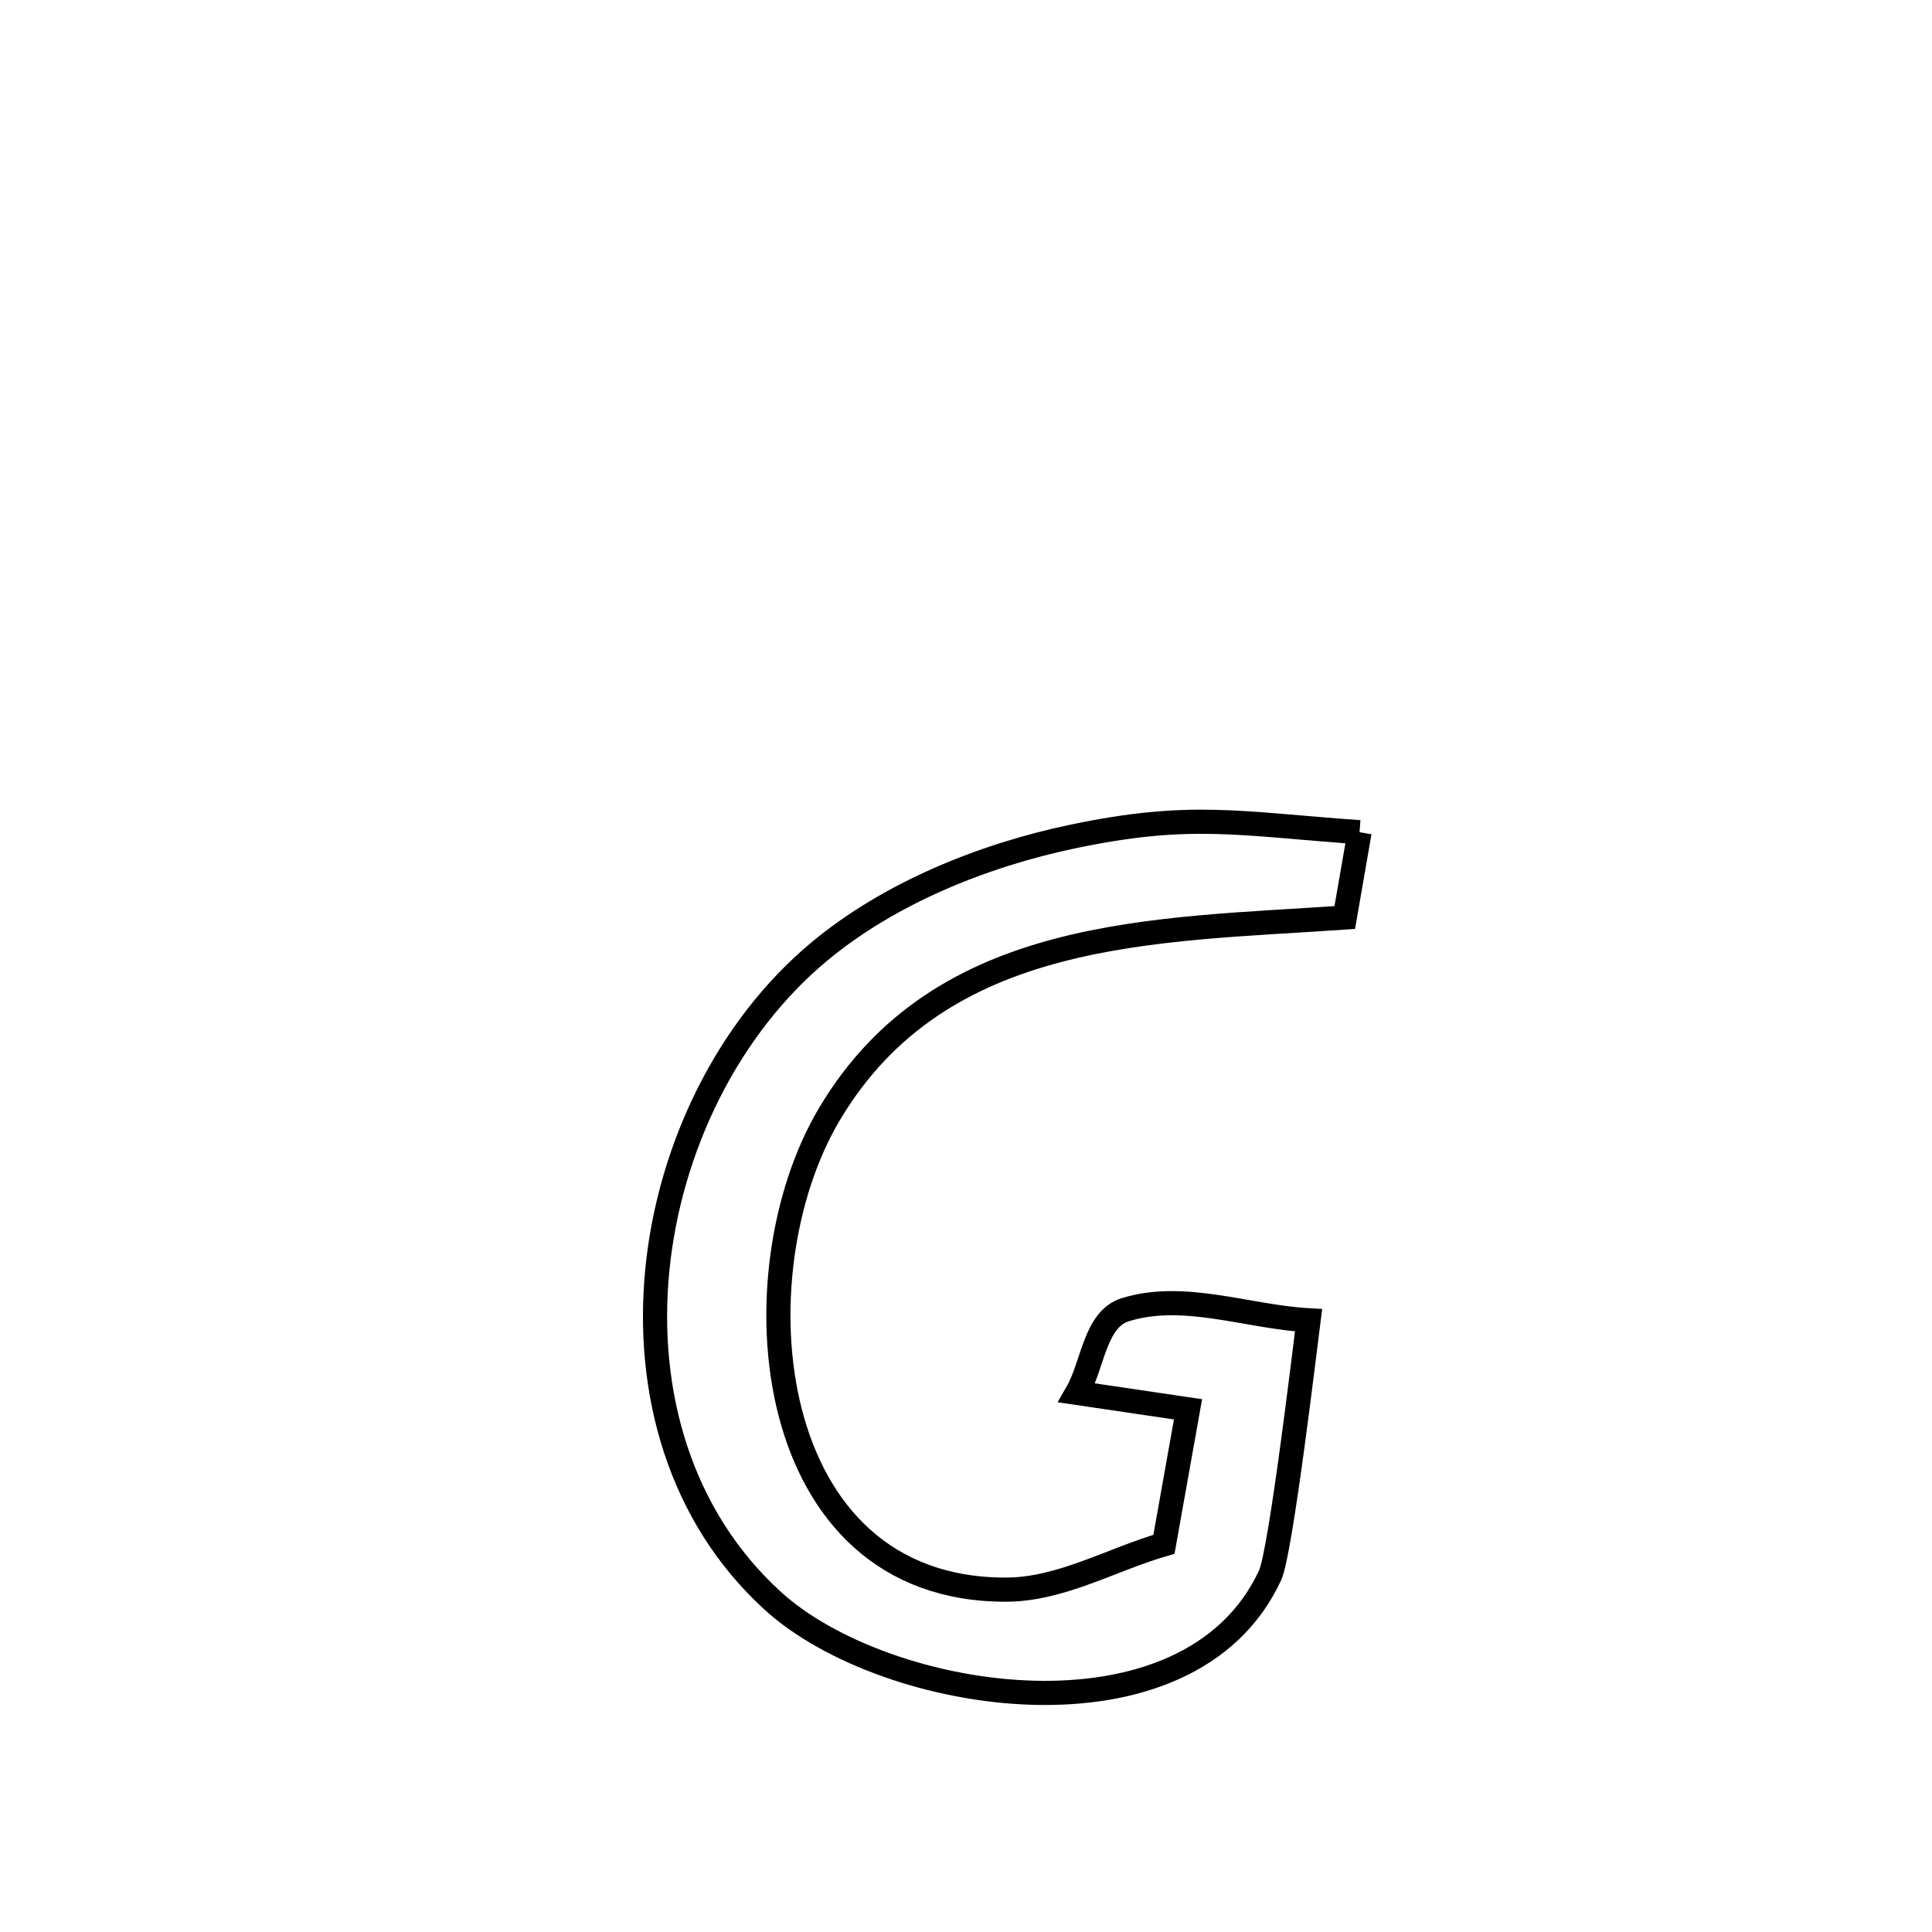<svg xmlns="http://www.w3.org/2000/svg" viewBox="0.0 0.0 24.0 24.0" height="200px" width="200px"><path fill="none" stroke="black" stroke-width=".3" stroke-opacity="1.0"  filling="0" d="M16.889 10.338 L16.889 10.338 C16.828 10.691 16.766 11.045 16.705 11.398 L16.705 11.398 C14.35 11.561 11.689 11.511 10.304 13.839 C9.712 14.834 9.499 16.315 9.816 17.545 C10.133 18.775 10.979 19.755 12.506 19.747 C13.184 19.743 13.808 19.372 14.459 19.184 L14.459 19.184 C14.558 18.625 14.658 18.066 14.758 17.507 L14.758 17.507 C14.298 17.439 13.838 17.371 13.378 17.303 L13.378 17.303 C13.578 16.958 13.598 16.389 13.978 16.27 C14.703 16.043 15.496 16.358 16.255 16.401 L16.255 16.401 C16.216 16.703 15.911 19.28 15.778 19.568 C14.765 21.759 11.003 21.164 9.601 19.887 C8.44 18.83 8.016 17.286 8.166 15.77 C8.317 14.255 9.041 12.767 10.177 11.821 C11.056 11.09 12.214 10.626 13.319 10.393 C14.79 10.083 15.396 10.233 16.889 10.338 L16.889 10.338"></path></svg>